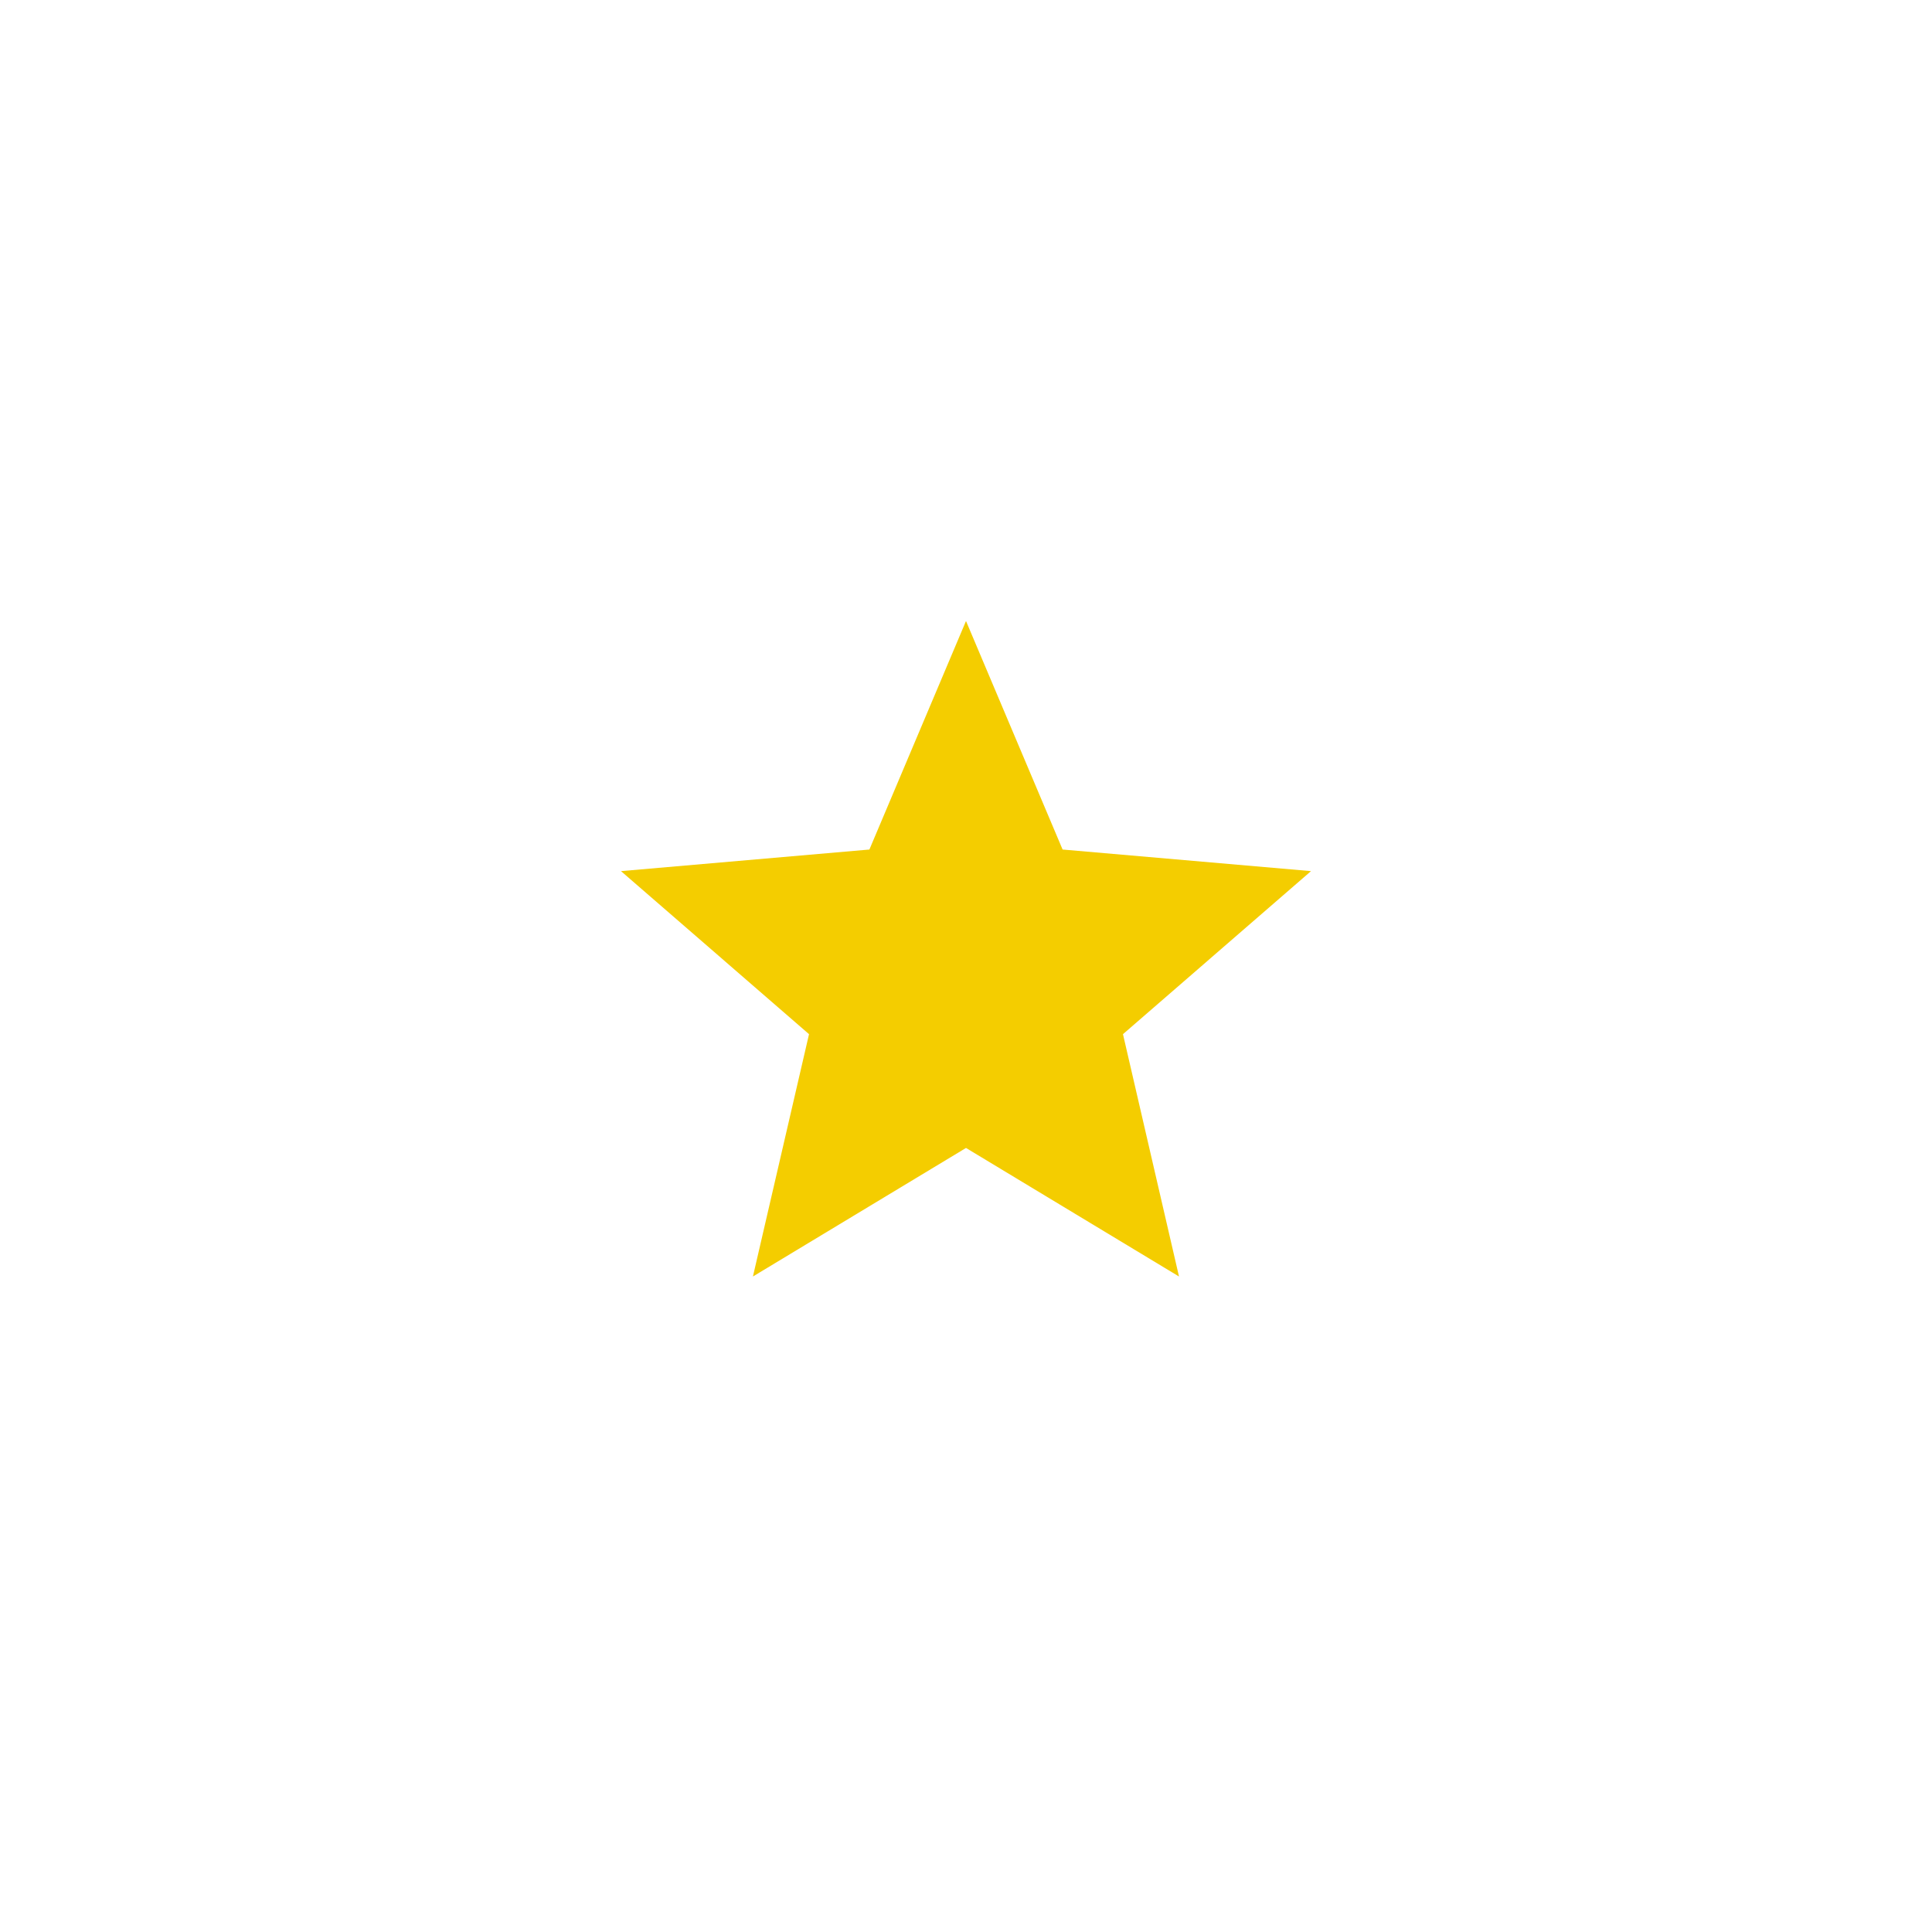 <svg width="32" height="32" viewBox="0 0 28 28" fill="none" xmlns="http://www.w3.org/2000/svg">
<path d="M10.912 18.5L11.725 14.988L9 12.625L12.6 12.312L14 9L15.4 12.312L19 12.625L16.275 14.988L17.087 18.5L14 16.637L10.912 18.5Z" fill="#F4CD00"/>
</svg>
